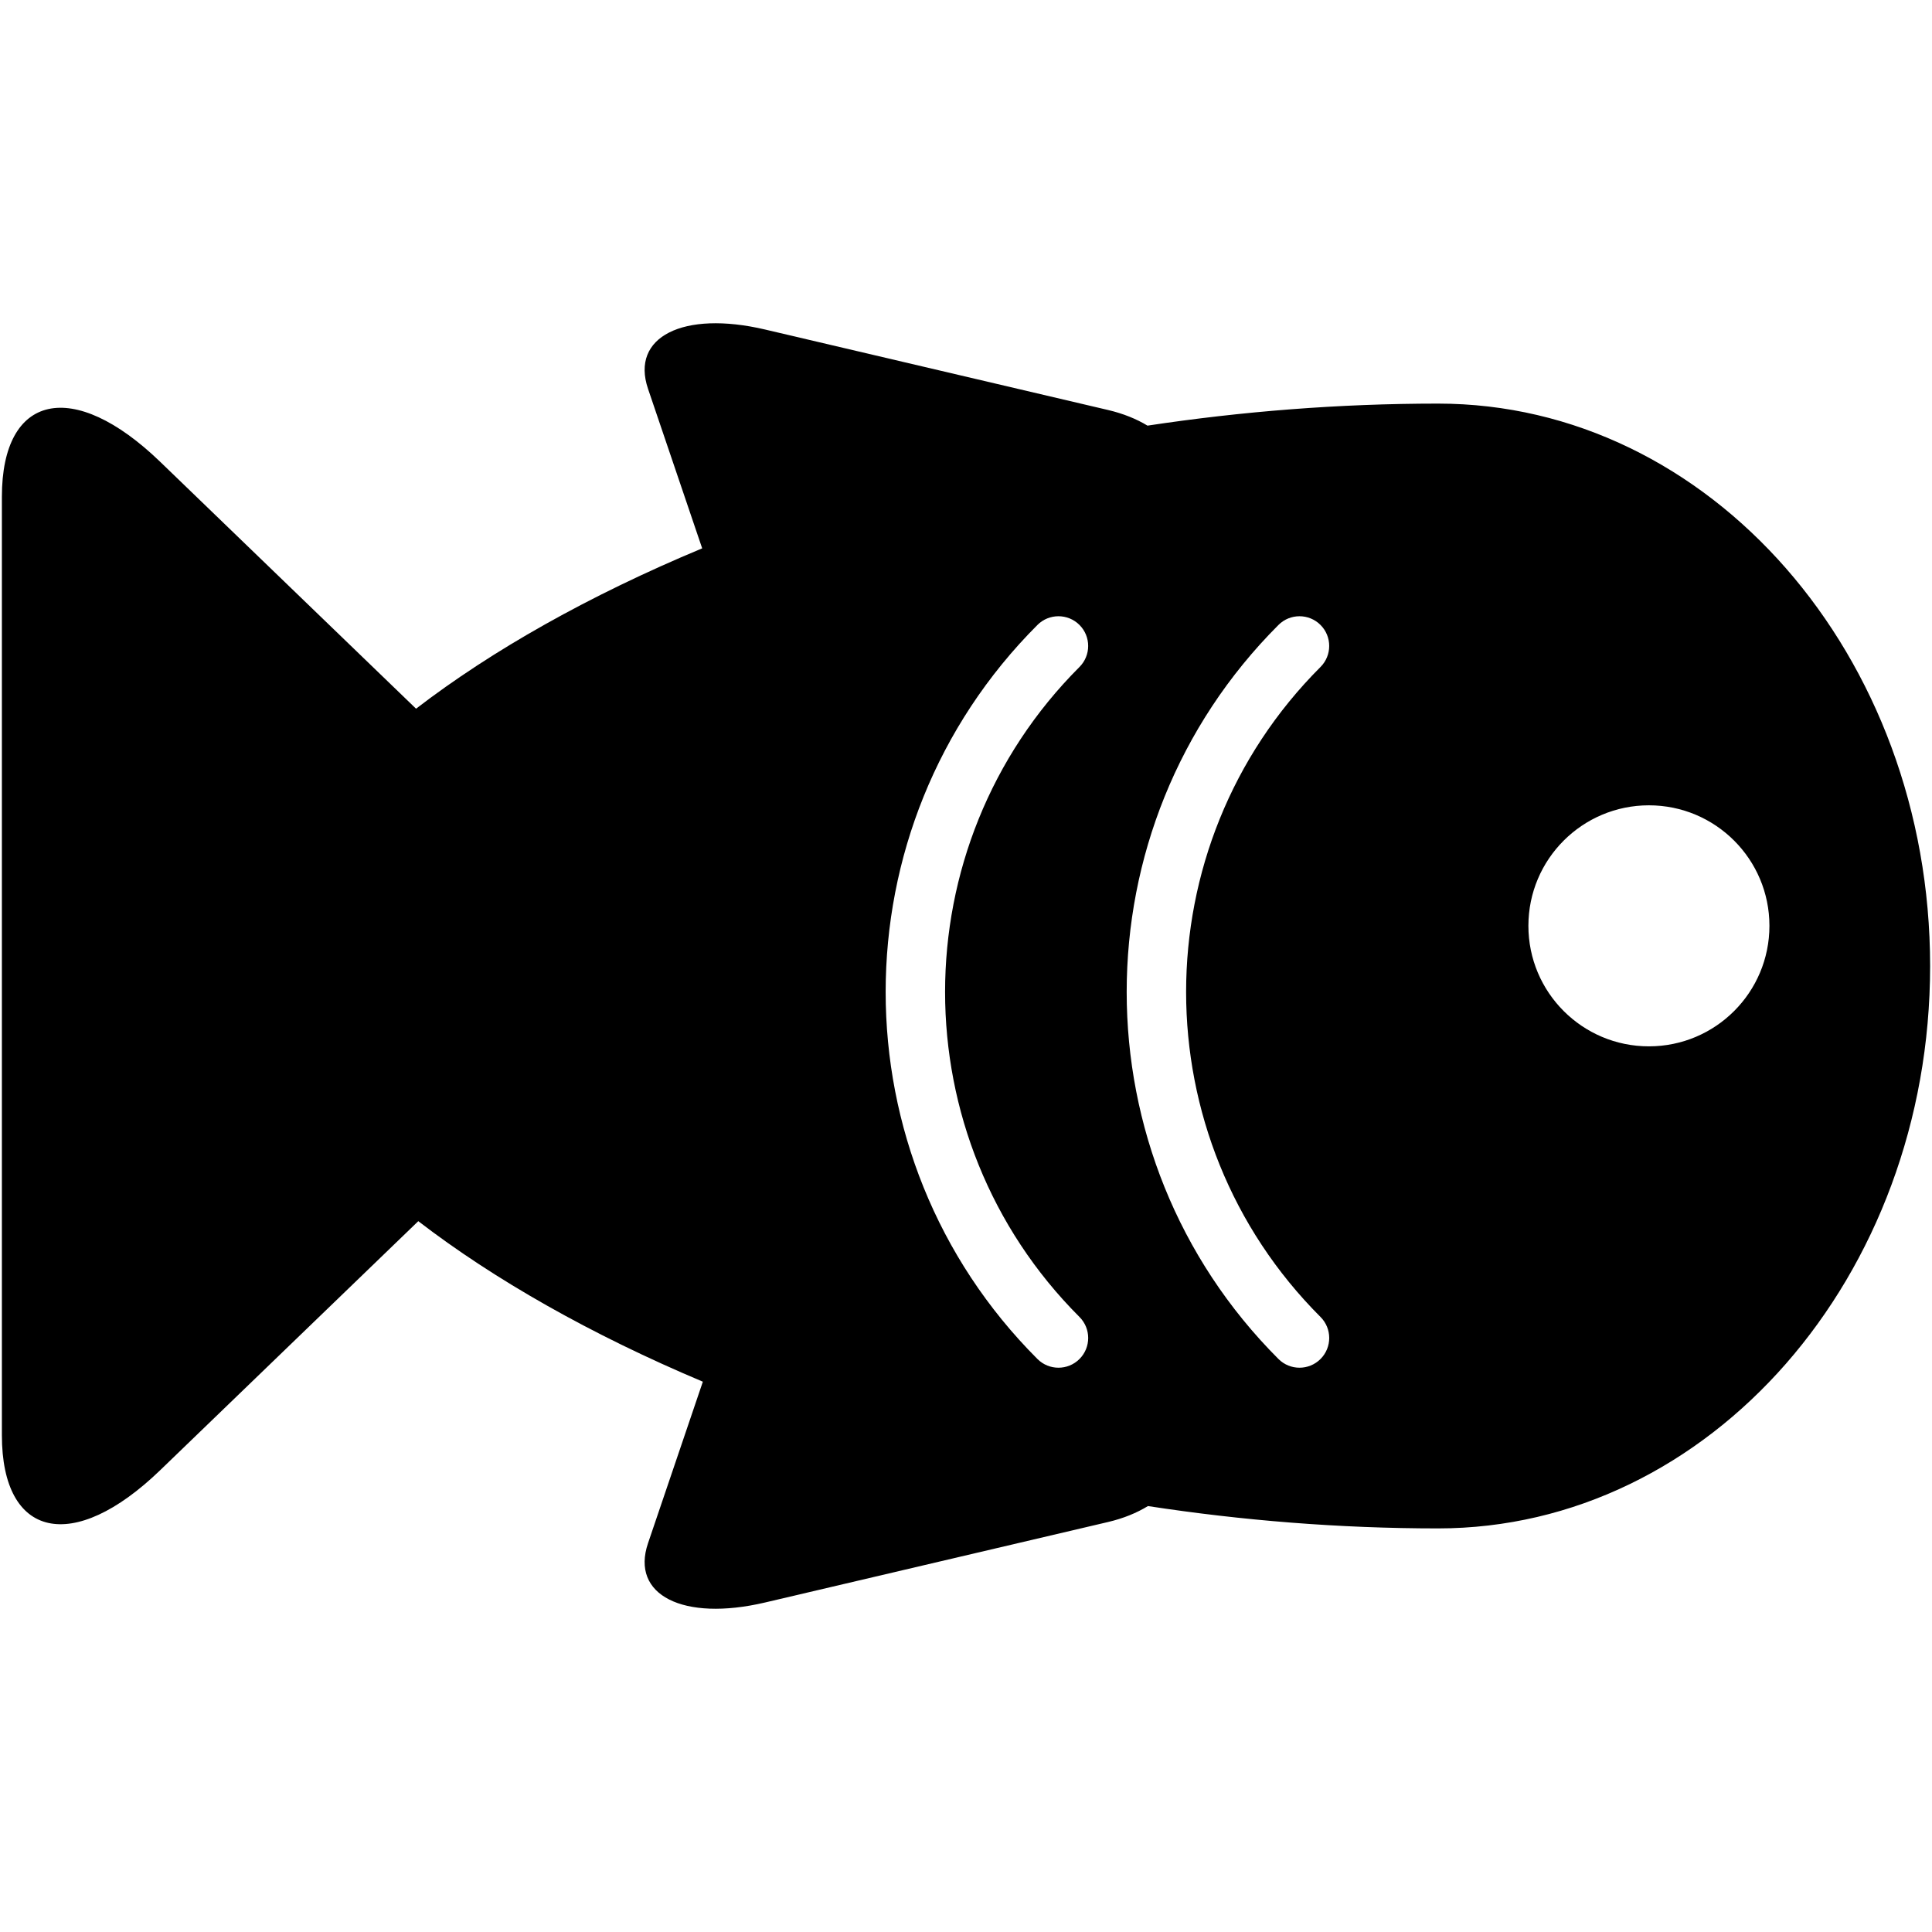 <?xml version="1.0" encoding="iso-8859-1"?>
<!DOCTYPE svg PUBLIC "-//W3C//DTD SVG 1.1//EN" "http://www.w3.org/Graphics/SVG/1.1/DTD/svg11.dtd">
<svg 
 version="1.1" xmlns="http://www.w3.org/2000/svg" xmlns:xlink="http://www.w3.org/1999/xlink" x="0px" y="0px" width="512px"
	 height="512px" viewBox="0 0 512 512" style="enable-background:new 0 0 512 512;" xml:space="preserve"
><g id="afcae5a789ccd549f9c6e2a2f8189d46"><g></g><path style="display: inline;" d="M381.089,106.958c-26.291,0-52.123,2.083-76.991,5.838c-2.94-1.78-6.438-3.202-10.496-4.154
		l-90.864-21.321c-21.716-5.098-35.671,1.971-31.006,15.711l12.717,37.464c0.508,1.501,1.064,3.135,1.639,4.819
		c-29.925,12.459-55.758,27.064-75.827,42.496l-67.809-65.43C19.38,100.113,0.5,104.289,0.5,131.644v74.612
		c0,27.363,0,72.125,0,99.488v74.612c0,27.355,18.88,31.53,41.951,9.262l68.399-65.996c20.028,15.407,45.71,30.032,75.411,42.542
		c-0.641,1.884-1.248,3.676-1.813,5.339l-12.717,37.465c-4.666,13.739,9.29,20.809,31.006,15.711l90.864-21.321
		c4.117-0.965,7.651-2.42,10.616-4.237c24.831,3.805,50.622,5.922,76.871,5.922c72.025,0,130.411-66.736,130.411-149.042
		S453.114,106.958,381.089,106.958z M286.074,360.15c-3.073,3.077-8.067,3.077-11.141,0
		c-53.633-53.633-53.633-140.899,0.004-194.536c3.069-3.073,8.06-3.073,11.137,0.004c3.069,3.073,3.073,8.063,0,11.136
		c-47.49,47.486-47.49,124.769,0,172.255C289.151,352.087,289.151,357.073,286.074,360.15z M349.949,360.15
		c-3.073,3.077-8.067,3.077-11.141,0c-53.633-53.633-53.633-140.899,0.004-194.536c3.069-3.073,8.06-3.073,11.137,0.004
		c3.069,3.073,3.073,8.063,0,11.136c-47.49,47.486-47.49,124.769,0,172.255C353.026,352.087,353.026,357.073,349.949,360.15z
		 M436.979,277.292c-17.641,0-31.938-14.298-31.938-31.938s14.297-31.938,31.938-31.938c17.64,0,31.938,14.297,31.938,31.938
		S454.619,277.292,436.979,277.292z"></path></g></svg>